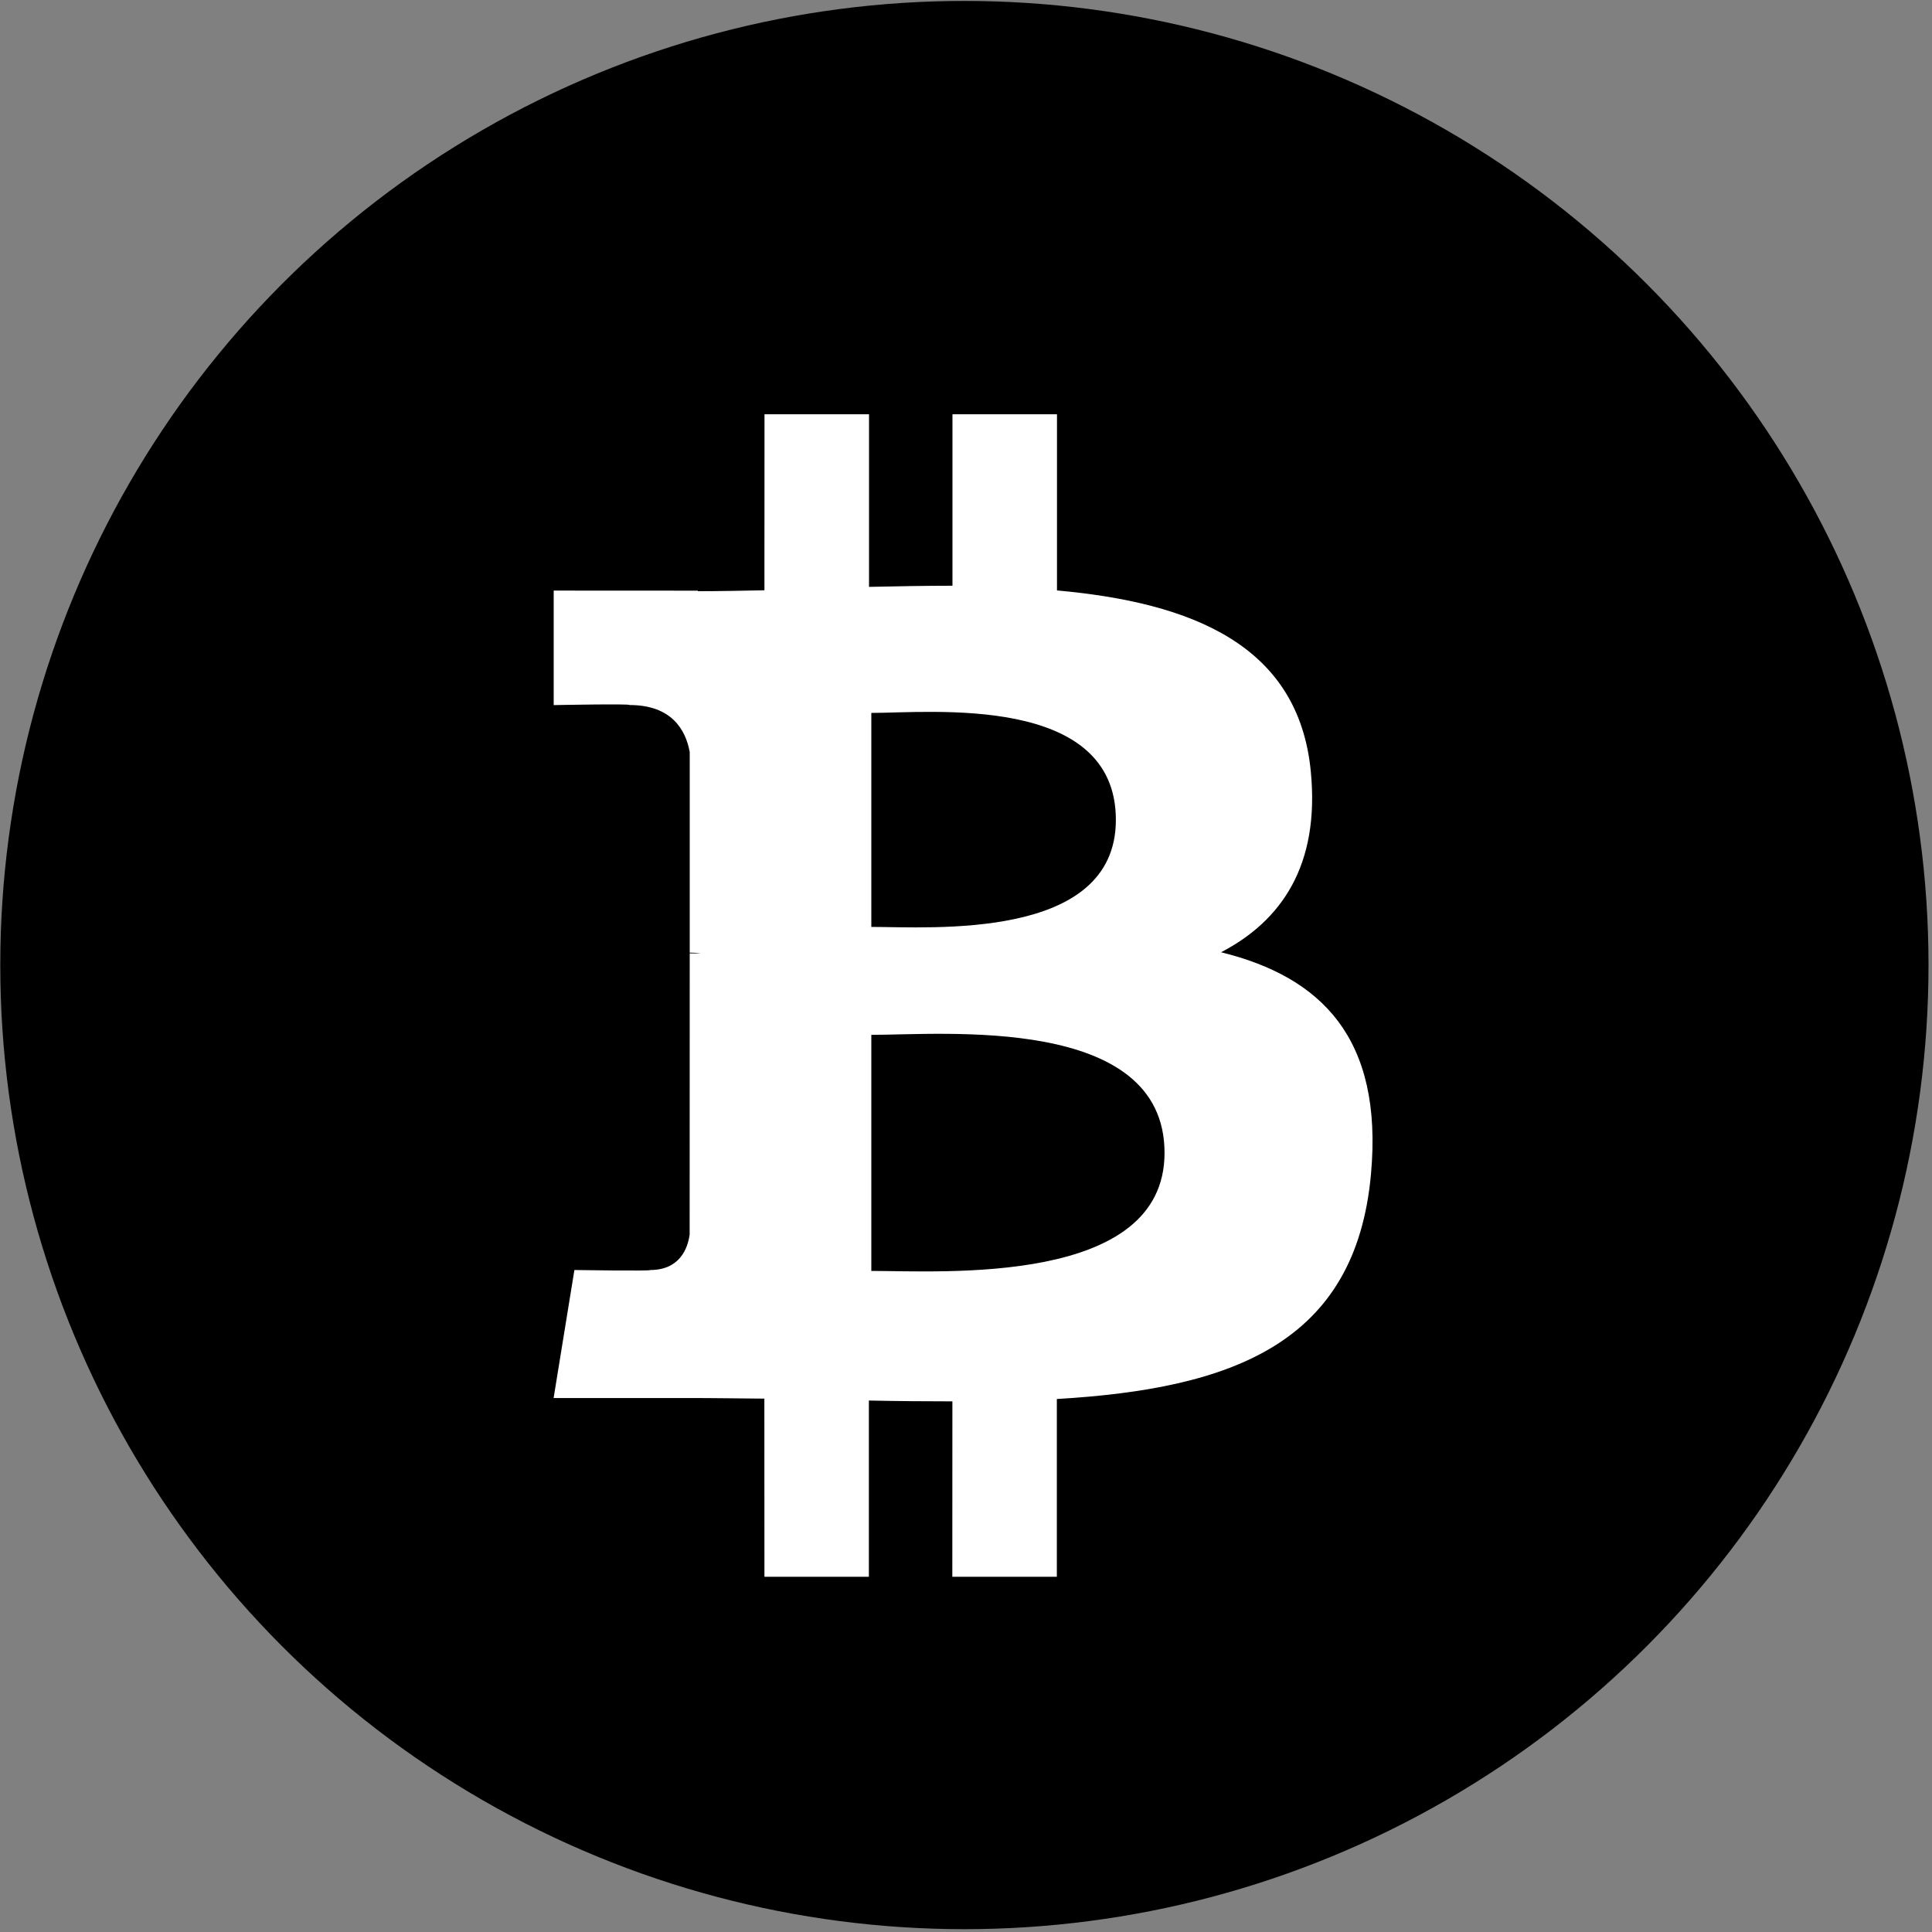 <svg width="513" height="513" viewBox="0 0 513 513" fill="none" xmlns="http://www.w3.org/2000/svg">
<rect x="0" y="0" width="513" height="513" fill="#808080" stroke="none"/>
<circle cx="256.074" cy="256.25" r="256" fill="black"/>
<path d="M348.068 205.005C344.906 171.296 316.524 160 280.659 156.778V110H252.906V155.529C245.619 155.529 238.155 155.67 230.751 155.831V110H202.997L202.978 156.737C196.967 156.858 191.055 156.979 185.301 156.979V156.838L147.02 156.818V187.225C147.02 187.225 167.525 186.822 167.172 187.204C178.426 187.204 182.079 193.89 183.14 199.669V252.951C183.926 252.951 184.927 252.991 186.067 253.152H183.14L183.12 327.799C182.629 331.424 180.547 337.203 172.691 337.223C173.044 337.546 152.519 337.223 152.519 337.223L147 371.214H183.14C189.857 371.214 196.476 371.335 202.958 371.375L202.978 418.677H230.711V371.879C238.312 372.04 245.678 372.1 252.886 372.1L252.867 418.677H280.62V371.476C327.288 368.738 359.99 356.676 364.036 311.73C367.317 275.544 350.72 259.375 324.224 252.85C340.349 244.473 350.425 229.673 348.068 205.005ZM309.218 306.132C309.218 341.472 250.195 337.465 231.359 337.465V274.779C250.195 274.82 309.218 269.282 309.218 306.132ZM296.294 217.712C296.294 249.87 247.033 246.105 231.359 246.125V189.299C247.053 189.299 296.313 184.184 296.294 217.712Z" fill="white"/>
</svg>
